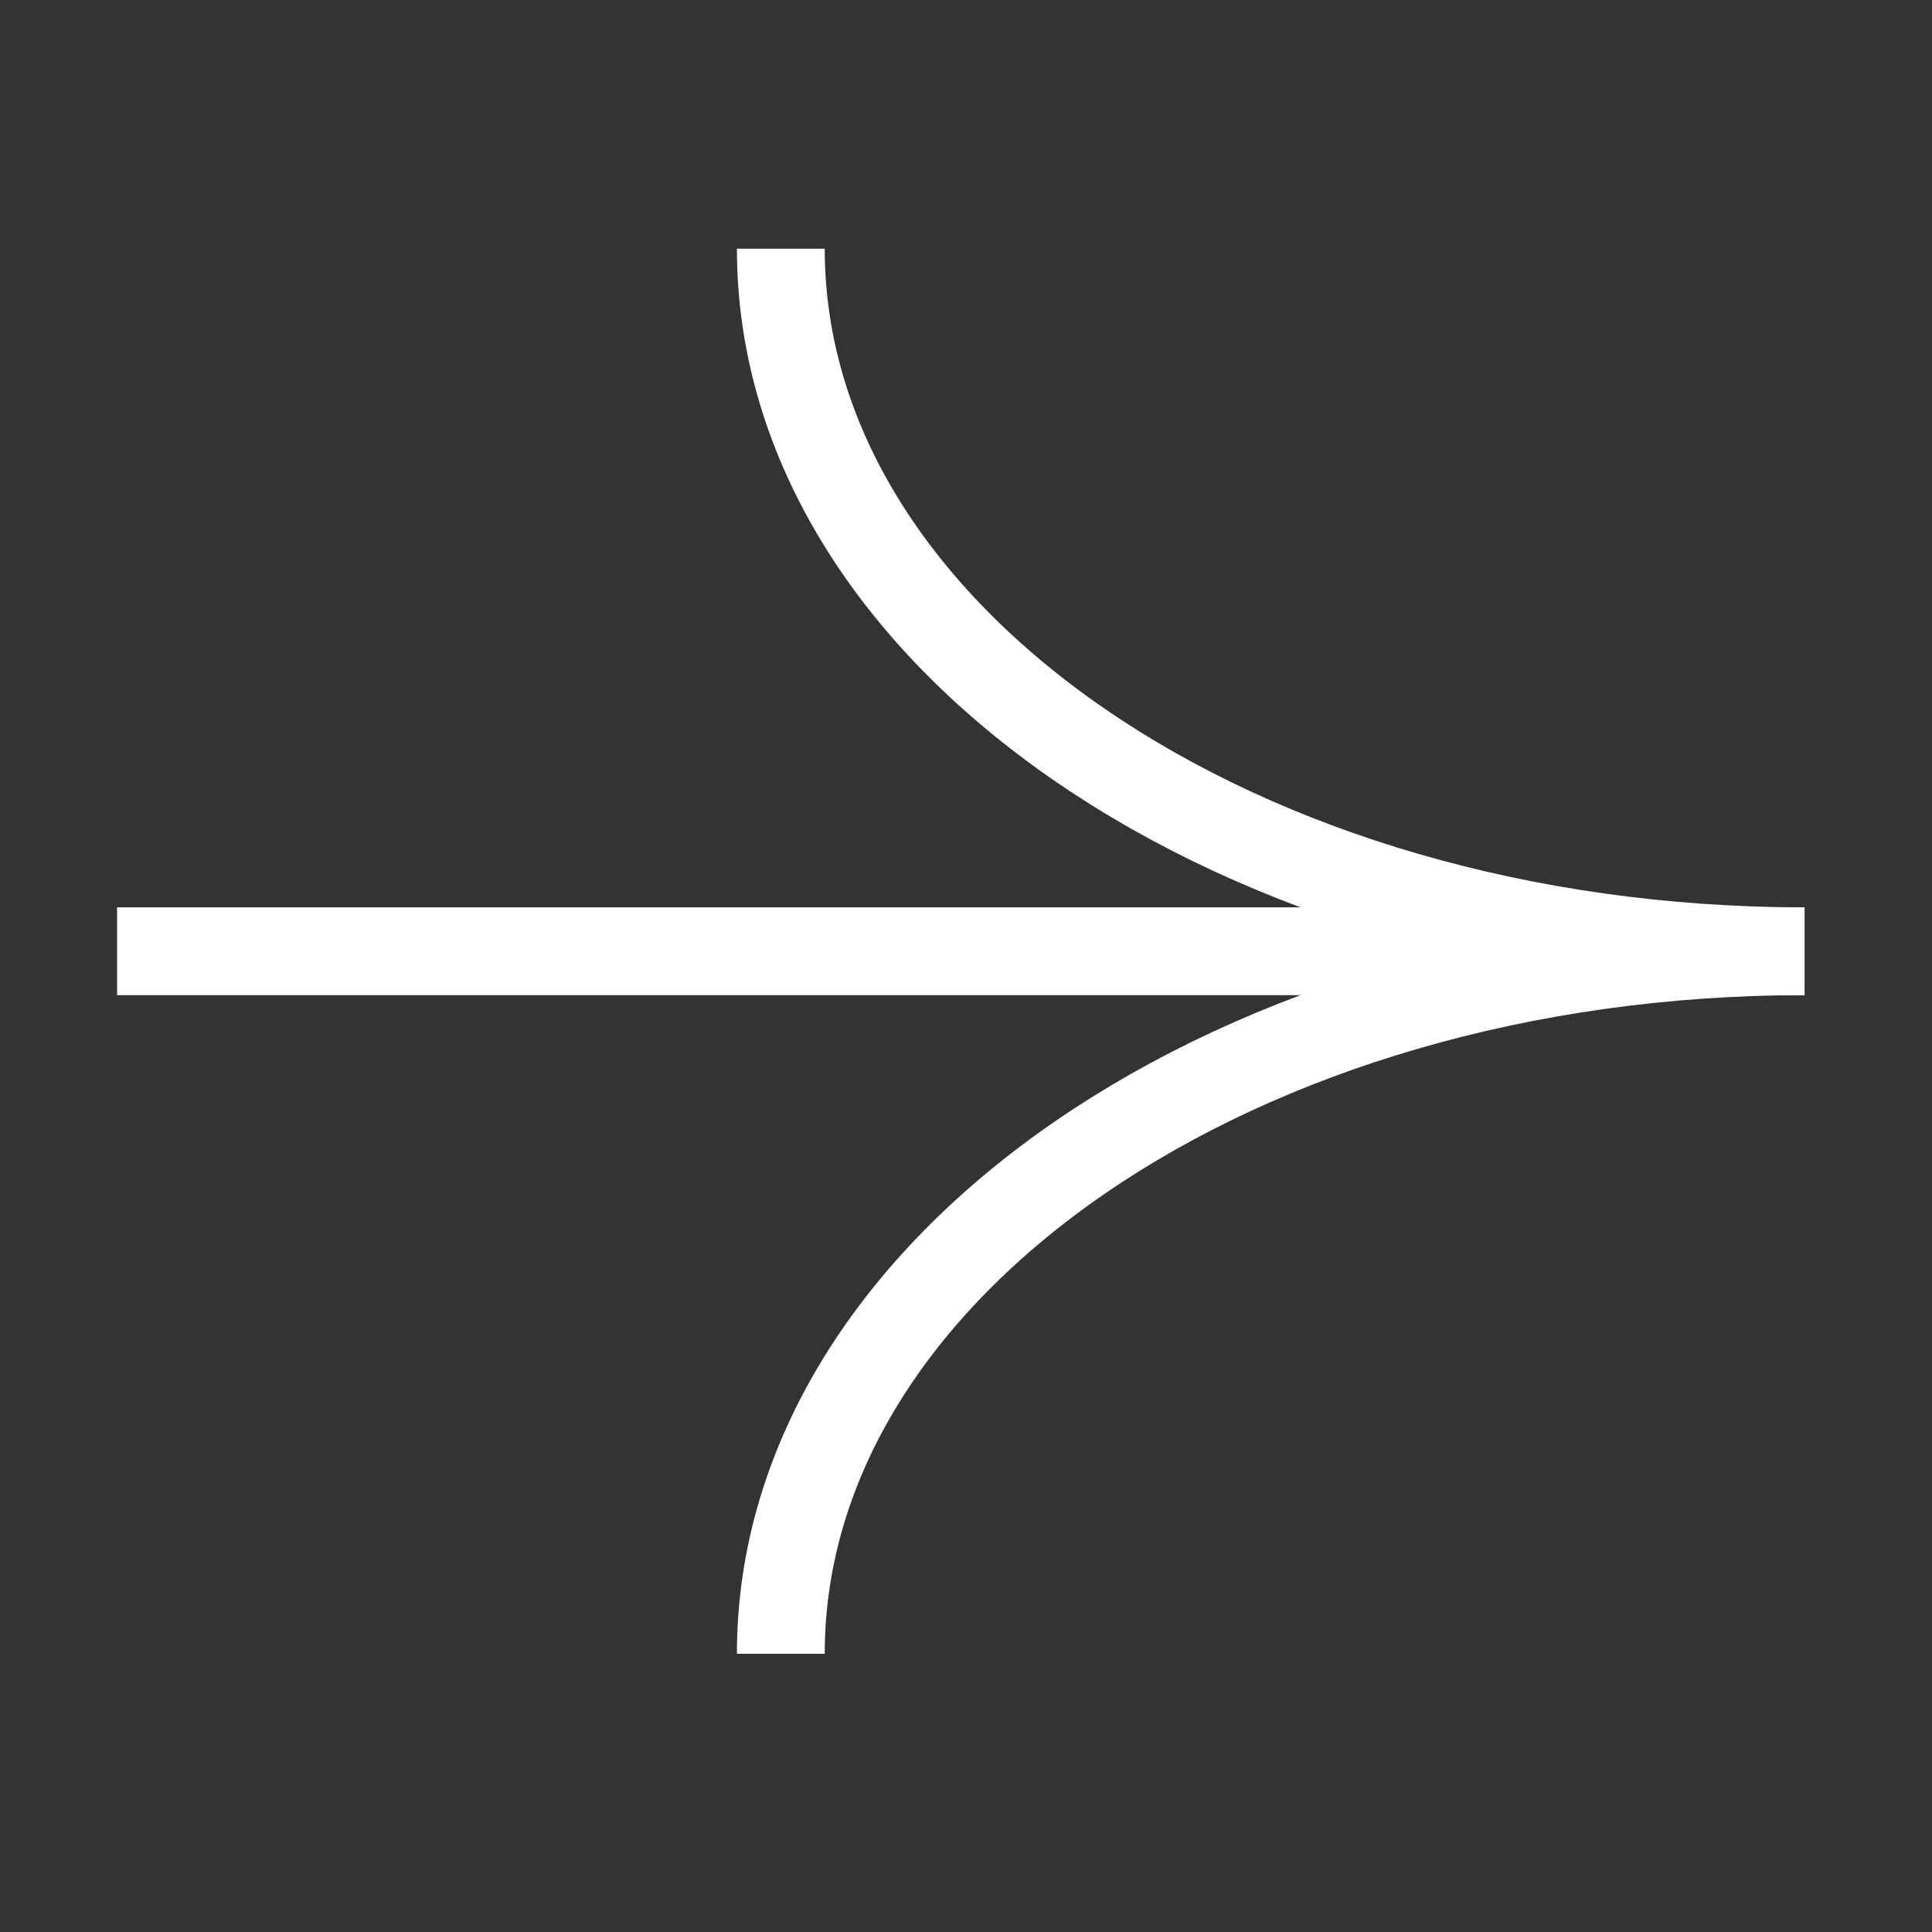 <svg width="33" height="33" viewBox="0 0 33 33" fill="none" xmlns="http://www.w3.org/2000/svg">
<rect x="0" y="0" width="33" height="33" fill="#333333" stroke="none"/>
<path d="M13.337 4.248C13.337 10.876 21.166 16.248 30.823 16.248" stroke="white" stroke-width="1.5"/>
<path d="M13.337 28.248C13.337 21.62 21.166 16.248 30.823 16.248" stroke="white" stroke-width="1.5"/>
<path d="M30 16.248H2" stroke="white" stroke-width="1.5"/>
</svg>
